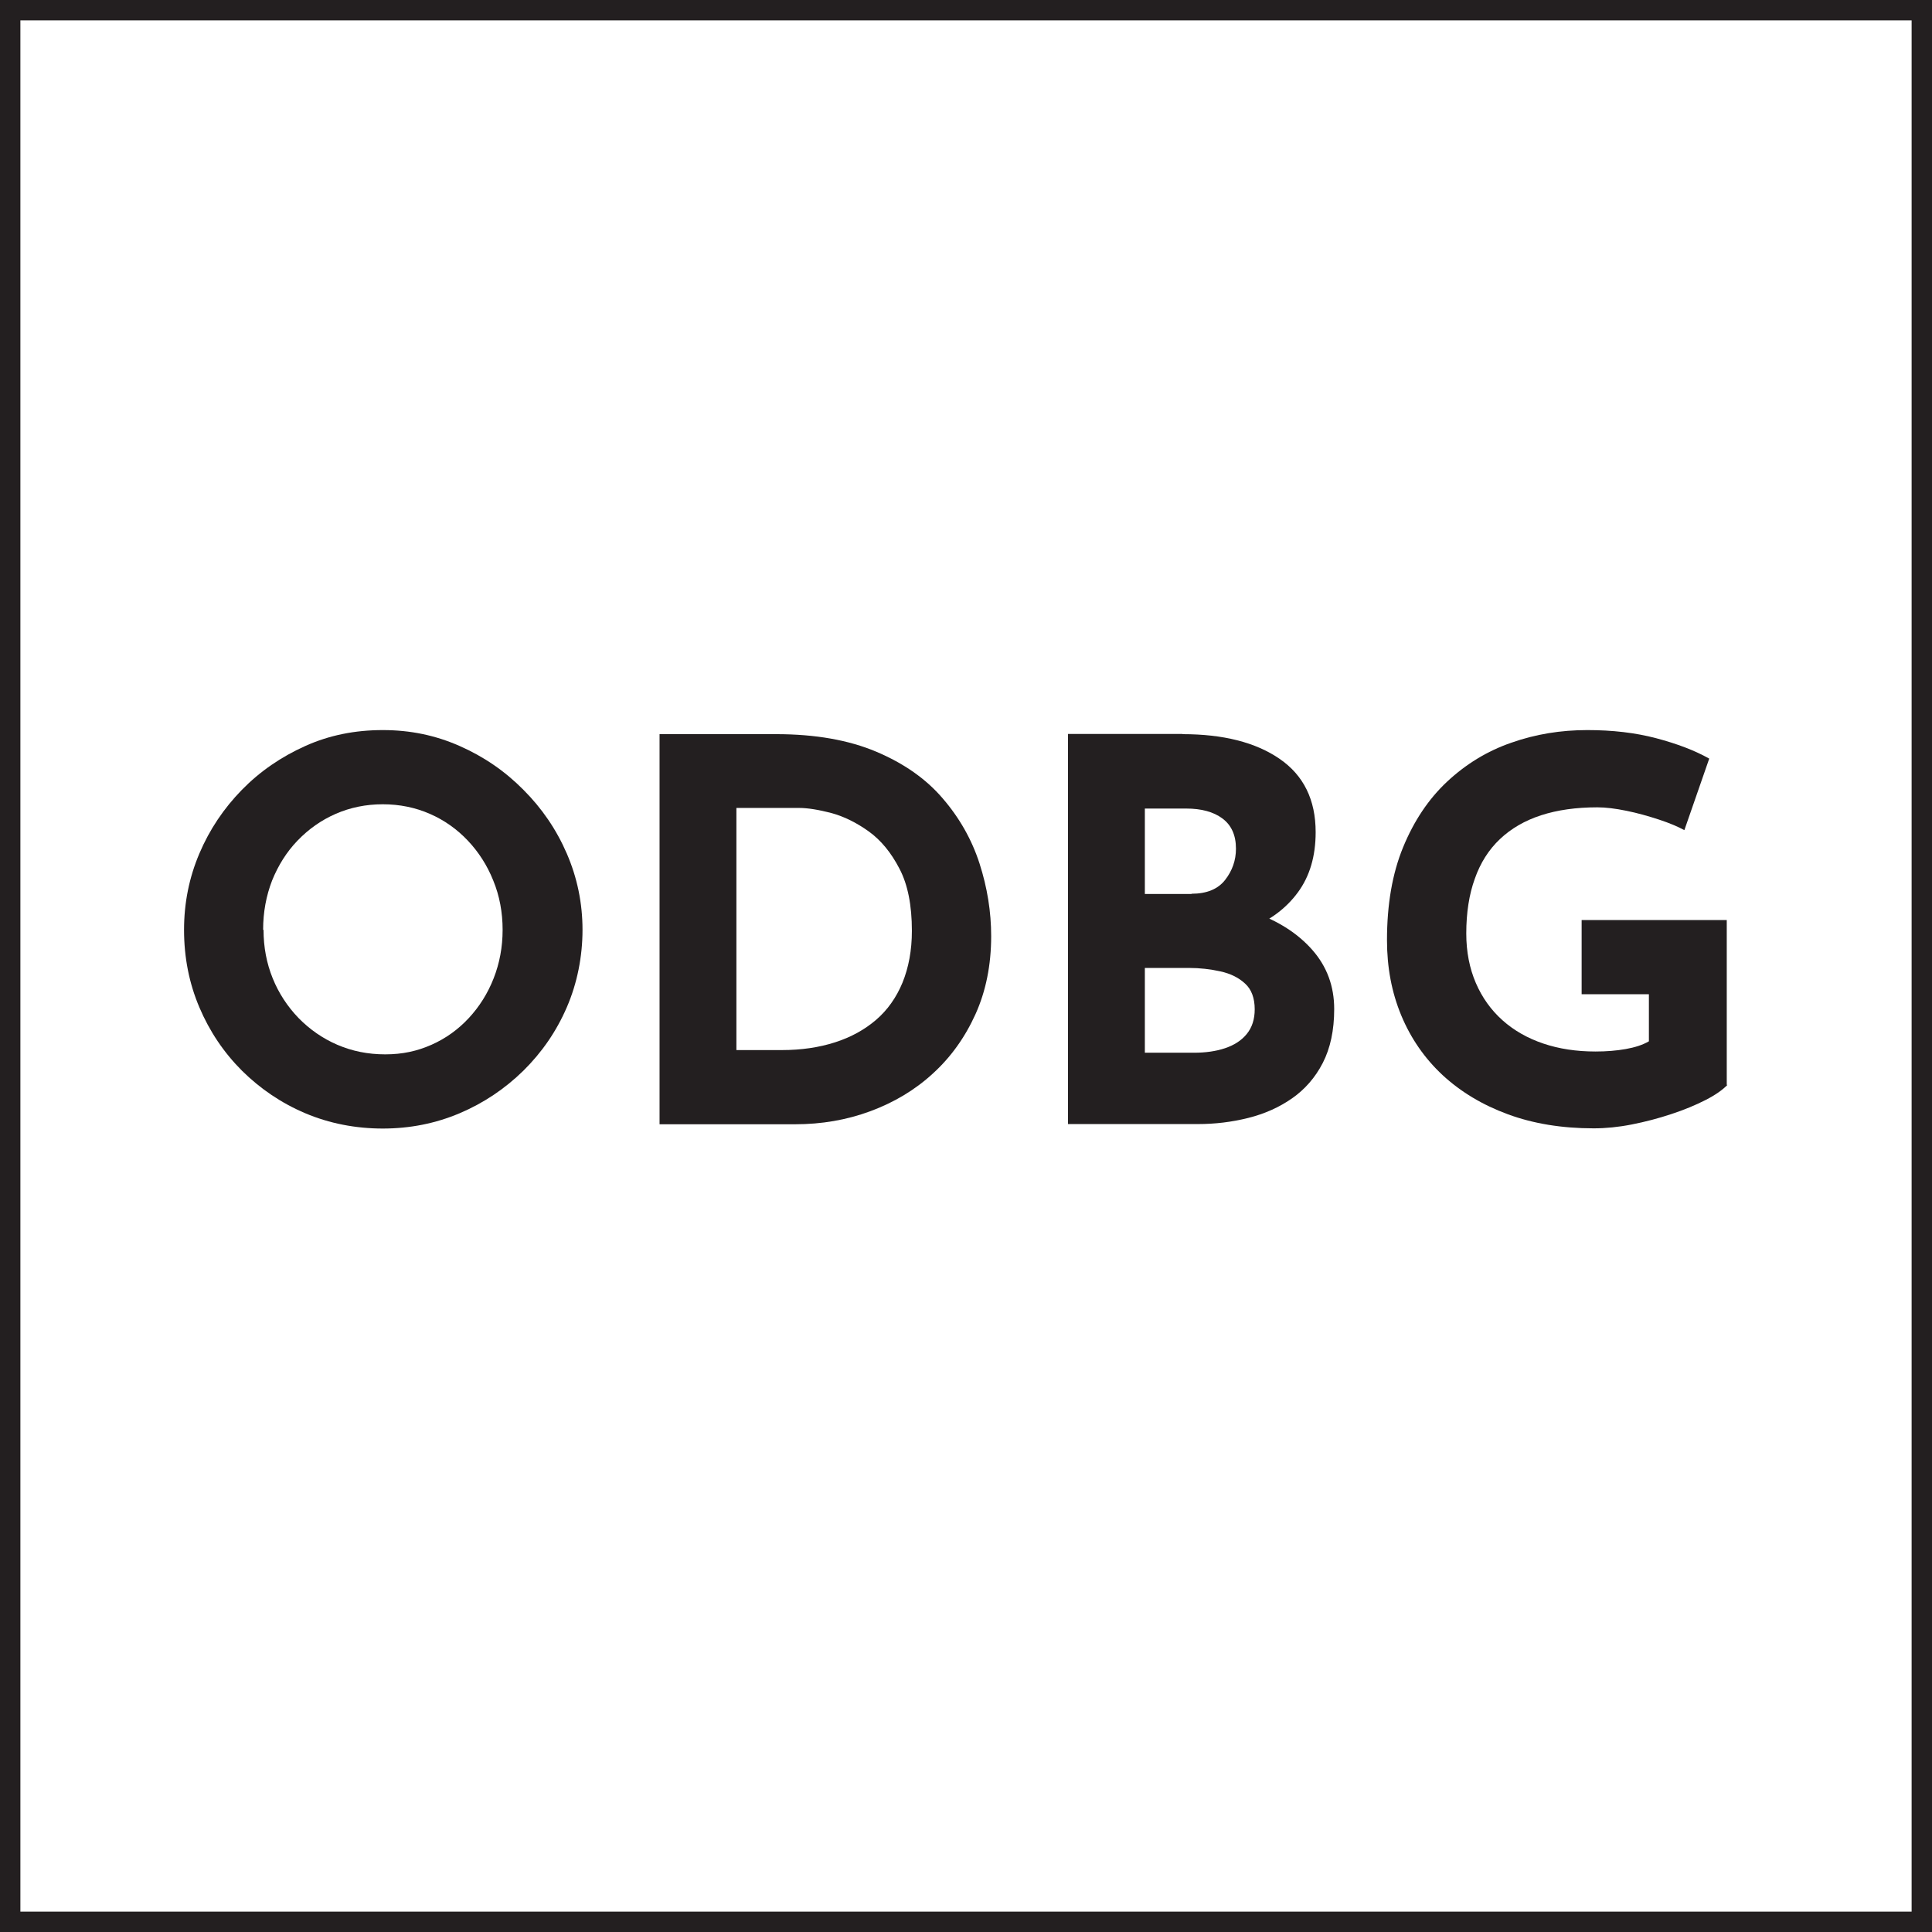 <?xml version="1.0" encoding="UTF-8"?>
<svg id="Layer_1" data-name="Layer 1" xmlns="http://www.w3.org/2000/svg" viewBox="0 0 94.79 94.79">
  <defs>
    <style>
      .cls-1 {
        fill: none;
        stroke: #231f20;
        stroke-miterlimit: 10;
      }

      .cls-2 {
        fill: #231f20;
      }
    </style>
  </defs>
  <rect class="cls-1" x=".5" y=".5" width="93.79" height="93.79"/>
  <g>
    <path class="cls-2" d="M9.03,45.62c0-1.32,.25-2.56,.75-3.74,.5-1.18,1.2-2.22,2.09-3.13,.89-.91,1.93-1.62,3.11-2.15s2.44-.78,3.8-.78,2.59,.26,3.77,.78,2.22,1.23,3.13,2.15c.91,.91,1.62,1.95,2.13,3.13,.51,1.18,.77,2.43,.77,3.74s-.26,2.62-.77,3.8c-.51,1.18-1.22,2.21-2.13,3.11-.91,.89-1.95,1.59-3.13,2.09-1.18,.5-2.44,.75-3.77,.75s-2.62-.25-3.8-.75c-1.18-.5-2.21-1.2-3.11-2.09-.89-.89-1.59-1.93-2.09-3.11-.5-1.18-.75-2.44-.75-3.8Zm3.9,0c0,.85,.15,1.64,.45,2.38,.3,.74,.73,1.39,1.27,1.95,.55,.56,1.18,1,1.9,1.31,.72,.31,1.5,.47,2.35,.47s1.57-.16,2.27-.47,1.31-.75,1.83-1.31c.52-.56,.93-1.21,1.22-1.95,.29-.74,.44-1.53,.44-2.38s-.15-1.67-.46-2.42c-.3-.75-.72-1.4-1.25-1.96-.53-.56-1.15-1-1.86-1.31-.71-.31-1.48-.47-2.31-.47s-1.6,.16-2.31,.47c-.71,.31-1.33,.75-1.87,1.31-.54,.56-.95,1.22-1.25,1.96-.29,.75-.44,1.55-.44,2.42Z"/>
    <path class="cls-2" d="M32.36,55.16v-19.14h5.72c1.92,0,3.56,.29,4.91,.86,1.35,.57,2.44,1.33,3.26,2.29,.82,.95,1.43,2.02,1.81,3.2s.57,2.37,.57,3.56c0,1.42-.26,2.7-.77,3.83s-1.21,2.11-2.09,2.91c-.88,.81-1.91,1.42-3.07,1.85-1.16,.43-2.39,.64-3.69,.64h-6.66Zm3.77-3.64h2.24c.95,0,1.82-.13,2.6-.38,.78-.25,1.45-.62,2.01-1.1,.56-.48,1-1.1,1.3-1.83,.3-.74,.46-1.58,.46-2.54,0-1.25-.2-2.27-.61-3.05-.41-.79-.91-1.4-1.51-1.83-.6-.43-1.21-.73-1.83-.9-.62-.16-1.15-.25-1.59-.25h-3.07v11.88Z"/>
    <path class="cls-2" d="M58.02,36.02c1.99,0,3.58,.4,4.76,1.21,1.18,.81,1.77,2.01,1.77,3.6,0,1.18-.29,2.16-.87,2.95-.58,.79-1.37,1.38-2.37,1.77-1,.39-2.14,.58-3.42,.58l-.6-2.03c1.58,0,2.98,.22,4.2,.65,1.22,.43,2.19,1.05,2.9,1.86,.71,.81,1.07,1.77,1.07,2.9,0,1.04-.19,1.92-.56,2.64-.37,.72-.88,1.3-1.51,1.74-.63,.44-1.35,.76-2.15,.96-.8,.2-1.62,.3-2.47,.3h-6.37v-19.14h5.62Zm.44,7.83c.75,0,1.3-.23,1.65-.68,.35-.45,.53-.96,.53-1.53,0-.66-.22-1.15-.66-1.48-.44-.33-1.04-.49-1.78-.49h-2.03v4.19h2.29Zm.13,7.8c.55,0,1.06-.07,1.51-.22,.45-.15,.81-.38,1.07-.7,.26-.32,.39-.72,.39-1.21,0-.55-.16-.98-.47-1.26-.31-.29-.71-.49-1.21-.6-.49-.11-1.01-.17-1.55-.17h-2.16v4.16h2.42Z"/>
    <path class="cls-2" d="M84.75,53.23c-.23,.24-.58,.49-1.07,.74-.49,.25-1.04,.48-1.68,.69-.63,.21-1.28,.38-1.94,.51-.66,.13-1.28,.19-1.87,.19-1.56,0-2.96-.23-4.21-.69-1.25-.46-2.31-1.1-3.2-1.92-.88-.82-1.56-1.8-2.03-2.93-.47-1.13-.7-2.36-.7-3.69,0-1.75,.26-3.27,.79-4.56,.53-1.29,1.25-2.37,2.16-3.22s1.96-1.5,3.15-1.91c1.19-.42,2.43-.62,3.73-.62,1.23,0,2.36,.13,3.38,.4,1.02,.27,1.89,.6,2.6,1l-1.22,3.51c-.31-.17-.73-.35-1.25-.52-.52-.17-1.05-.32-1.59-.43s-1.01-.17-1.43-.17c-1.04,0-1.96,.13-2.76,.39-.8,.26-1.47,.65-2.02,1.17s-.96,1.17-1.23,1.94c-.28,.77-.42,1.67-.42,2.69,0,.9,.16,1.71,.47,2.43,.31,.72,.75,1.33,1.31,1.83,.56,.5,1.23,.88,2,1.14,.77,.26,1.62,.39,2.56,.39,.54,0,1.03-.04,1.48-.12,.45-.08,.83-.2,1.14-.38v-2.31h-3.3v-3.64h7.12v8.09Z"/>
  </g>
</svg>